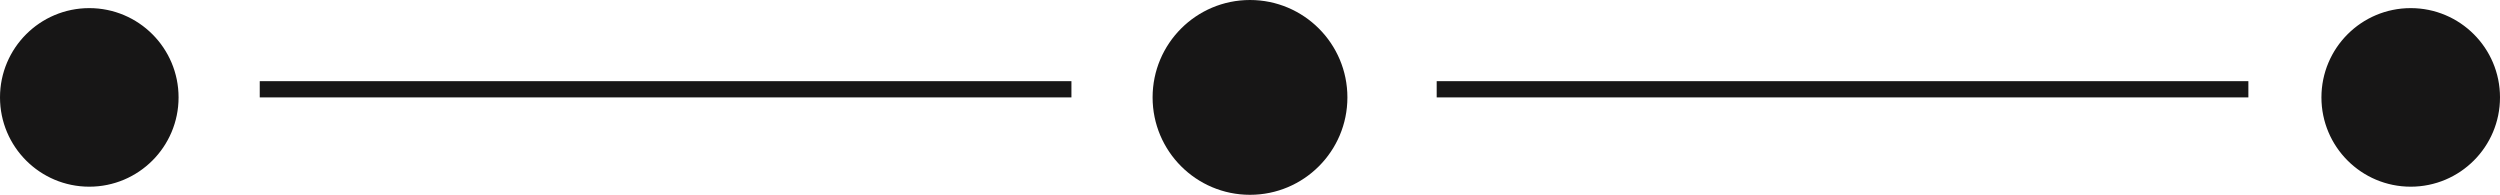 <svg width="308" height="24" viewBox="0 0 308 24" fill="none" xmlns="http://www.w3.org/2000/svg">
<line x1="32" y1="11" x2="132" y2="11" stroke="#171616" stroke-width="2"/>
<line x1="177" y1="11" x2="277" y2="11" stroke="#171616" stroke-width="2"/>
<path d="M11 22C16.523 22 21 17.523 21 12C21 6.477 16.523 2 11 2C5.477 2 1 6.477 1 12C1 17.523 5.477 22 11 22Z" fill="#171616" stroke="#171616" stroke-width="2" stroke-linecap="round" stroke-linejoin="round"/>
<path d="M297 22C302.523 22 307 17.523 307 12C307 6.477 302.523 2 297 2C291.477 2 287 6.477 287 12C287 17.523 291.477 22 297 22Z" fill="#171616" stroke="#171616" stroke-width="2" stroke-linecap="round" stroke-linejoin="round"/>
<circle cx="154" cy="12" r="12" transform="rotate(90 154 12)" fill="#171616"/>
</svg>
